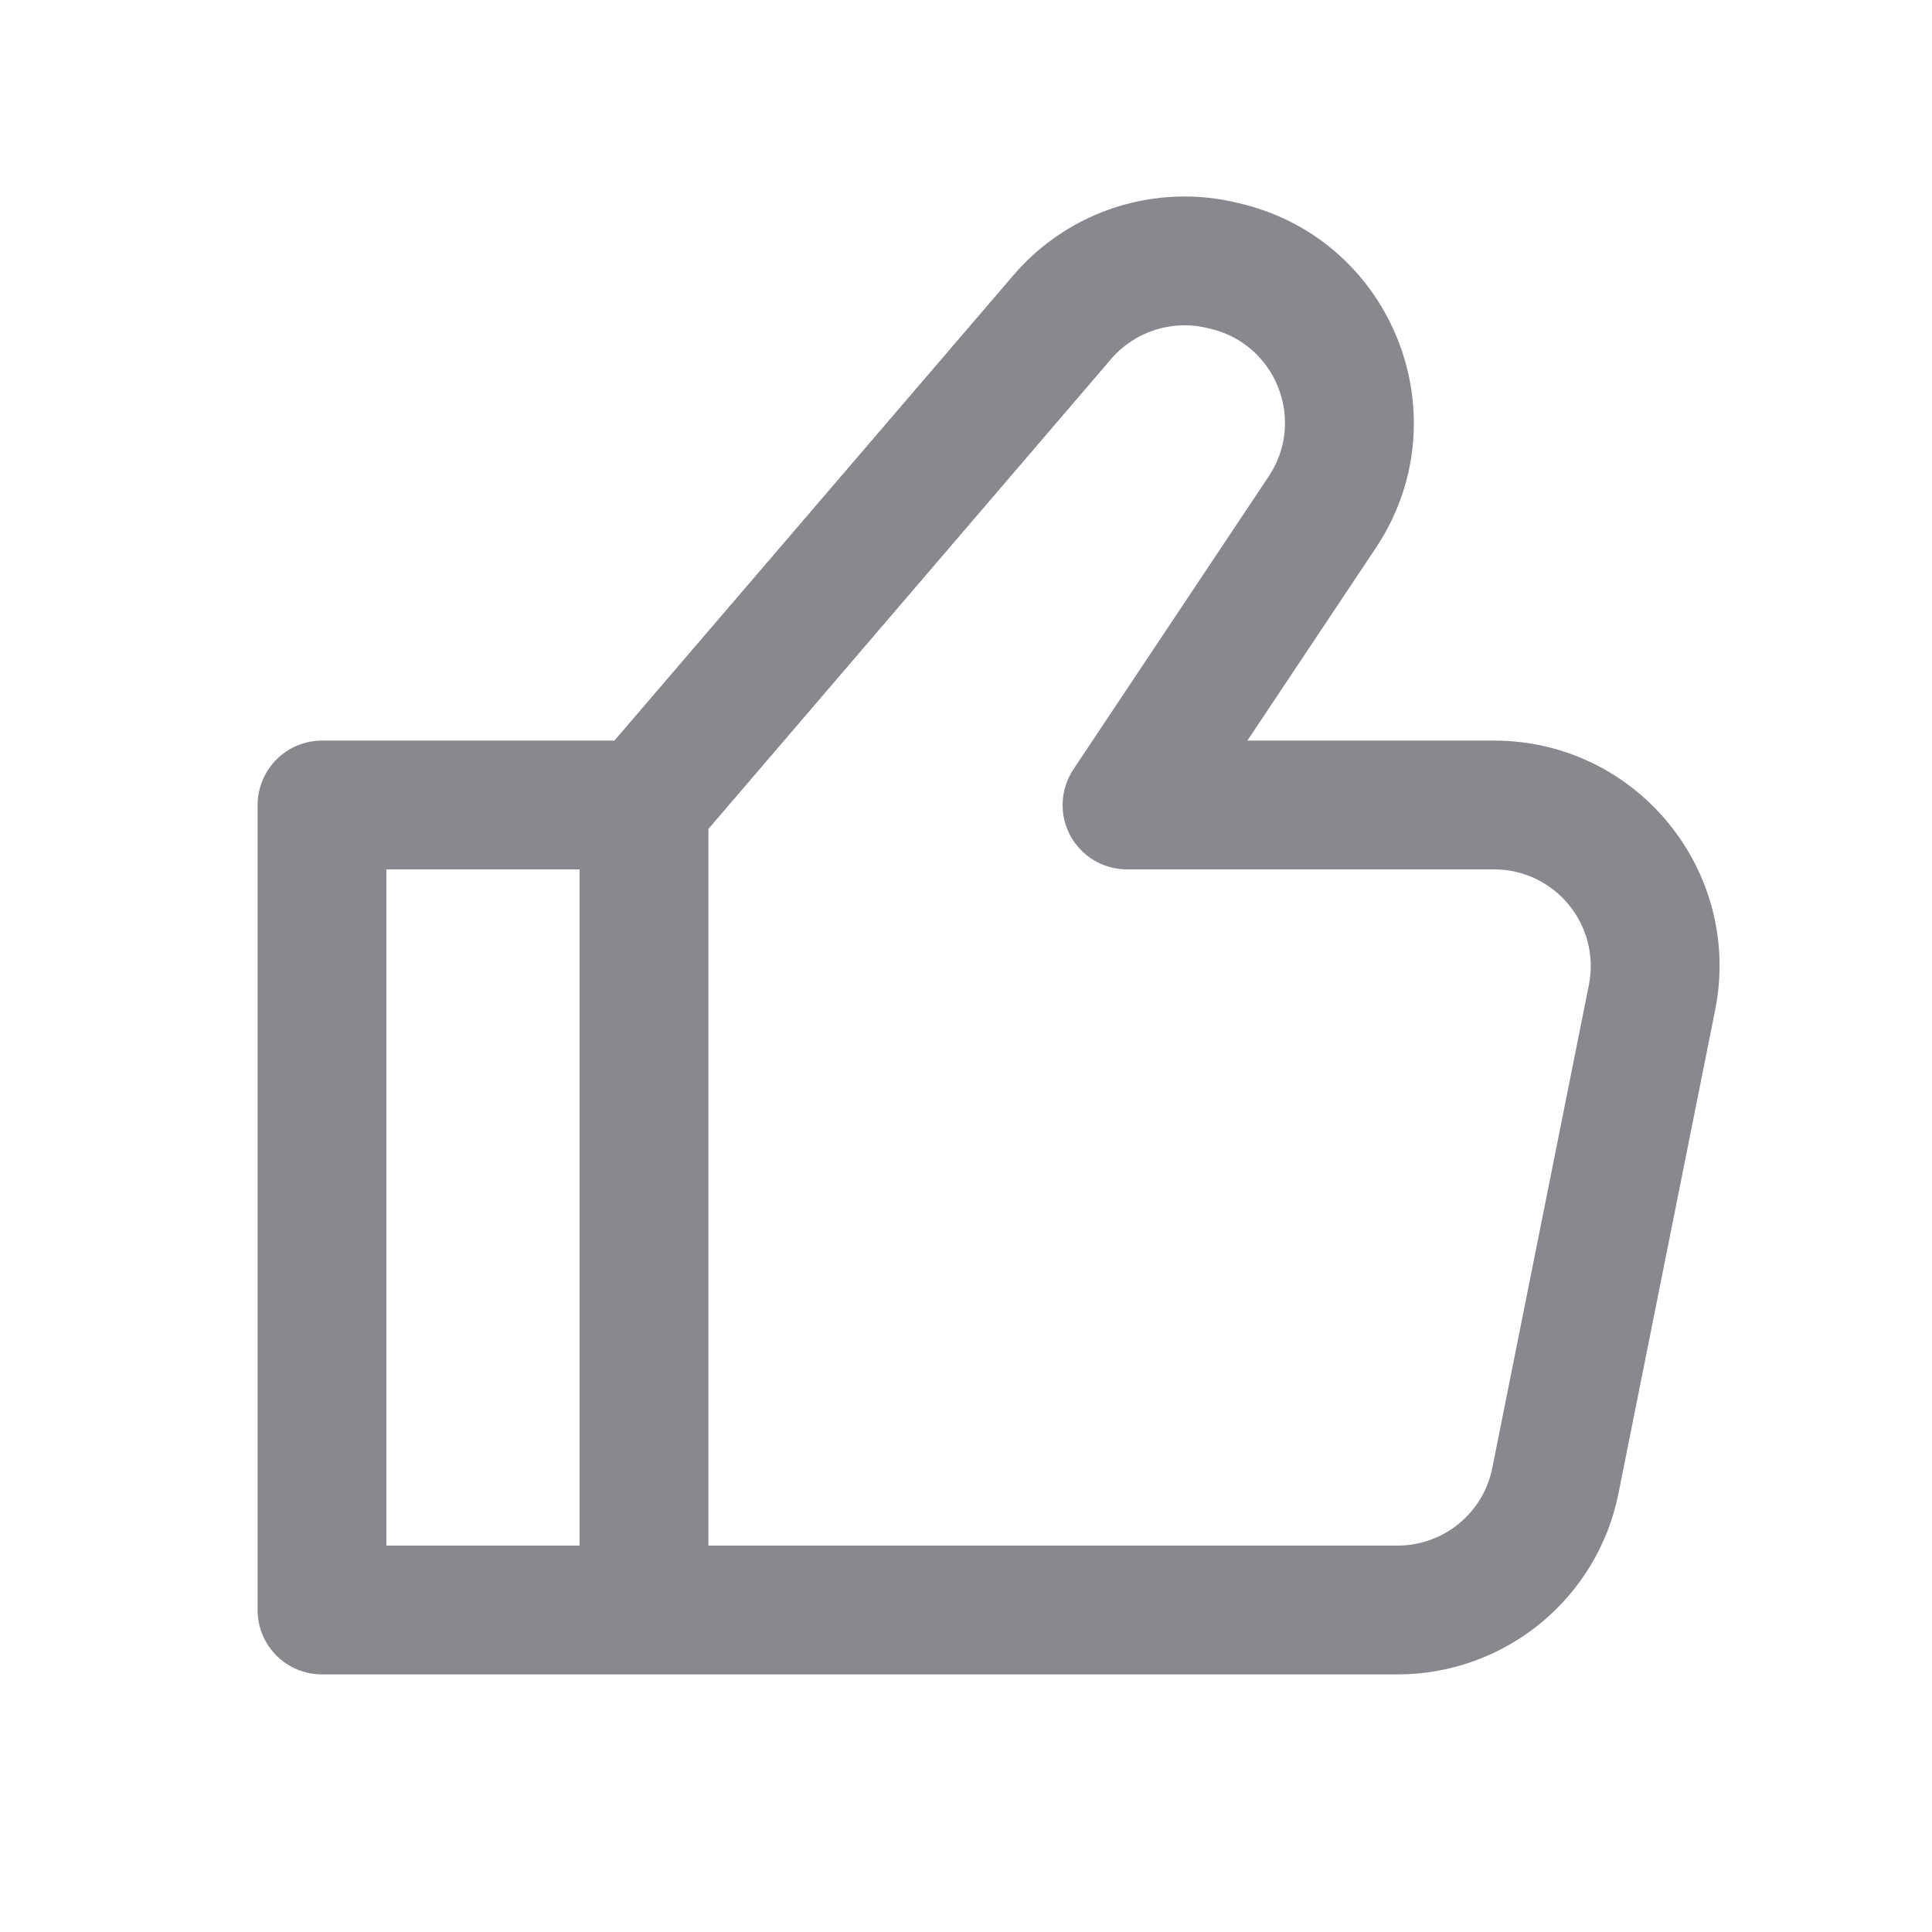 <svg width="15" height="15" viewBox="0 0 15 15" fill="none" xmlns="http://www.w3.org/2000/svg">
<path d="M5 12.5L5 13L5 13L5 12.5ZM10.85 12.5L10.85 12L10.85 12L10.85 12.5ZM12.076 11.495L11.586 11.398L11.586 11.398L12.076 11.495ZM12.826 7.746L13.316 7.844L13.316 7.844L12.826 7.746ZM8.75 6.25L8.334 5.973C8.232 6.126 8.222 6.324 8.309 6.486C8.396 6.649 8.566 6.75 8.75 6.75V6.25ZM10.266 3.976L10.682 4.254L10.682 4.254L10.266 3.976ZM9.529 2.07L9.408 2.555L9.408 2.555L9.529 2.07ZM9.499 2.063L9.621 1.578L9.621 1.578L9.499 2.063ZM2.5 6.25L2.5 5.75C2.367 5.75 2.24 5.803 2.146 5.897C2.053 5.991 2 6.118 2 6.25H2.5ZM2.5 12.5H2C2 12.777 2.224 13 2.5 13L2.5 12.5ZM8.247 2.462L7.868 2.137L7.868 2.137L8.247 2.462ZM4.5 6.25V12.5H5.5V6.25H4.5ZM5 13L10.85 13L10.85 12L5 12L5 13ZM12.566 11.594L13.316 7.844L12.336 7.647L11.586 11.398L12.566 11.594ZM11.6 5.75H8.75V6.75H11.6V5.75ZM9.166 6.528L10.682 4.254L9.85 3.699L8.334 5.973L9.166 6.528ZM9.65 1.585L9.621 1.578L9.378 2.548L9.408 2.555L9.65 1.585ZM5 5.75L2.5 5.75L2.5 6.75L5 6.75L5 5.75ZM2 6.25V12.5H3V6.25H2ZM2.5 13L5 13L5 12L2.5 12L2.5 13ZM9.621 1.578C8.978 1.417 8.299 1.633 7.868 2.137L8.627 2.787C8.812 2.572 9.103 2.479 9.378 2.548L9.621 1.578ZM10.682 4.254C11.353 3.247 10.825 1.879 9.65 1.585L9.408 2.555C9.911 2.681 10.138 3.267 9.85 3.699L10.682 4.254ZM13.316 7.844C13.533 6.761 12.705 5.75 11.6 5.75V6.75C12.073 6.75 12.428 7.183 12.336 7.647L13.316 7.844ZM10.85 13C11.684 13 12.403 12.412 12.566 11.594L11.586 11.398C11.516 11.748 11.208 12 10.85 12V13ZM7.868 2.137L4.62 5.925L5.38 6.576L8.627 2.787L7.868 2.137Z" fill="#87898E"/>
</svg>
